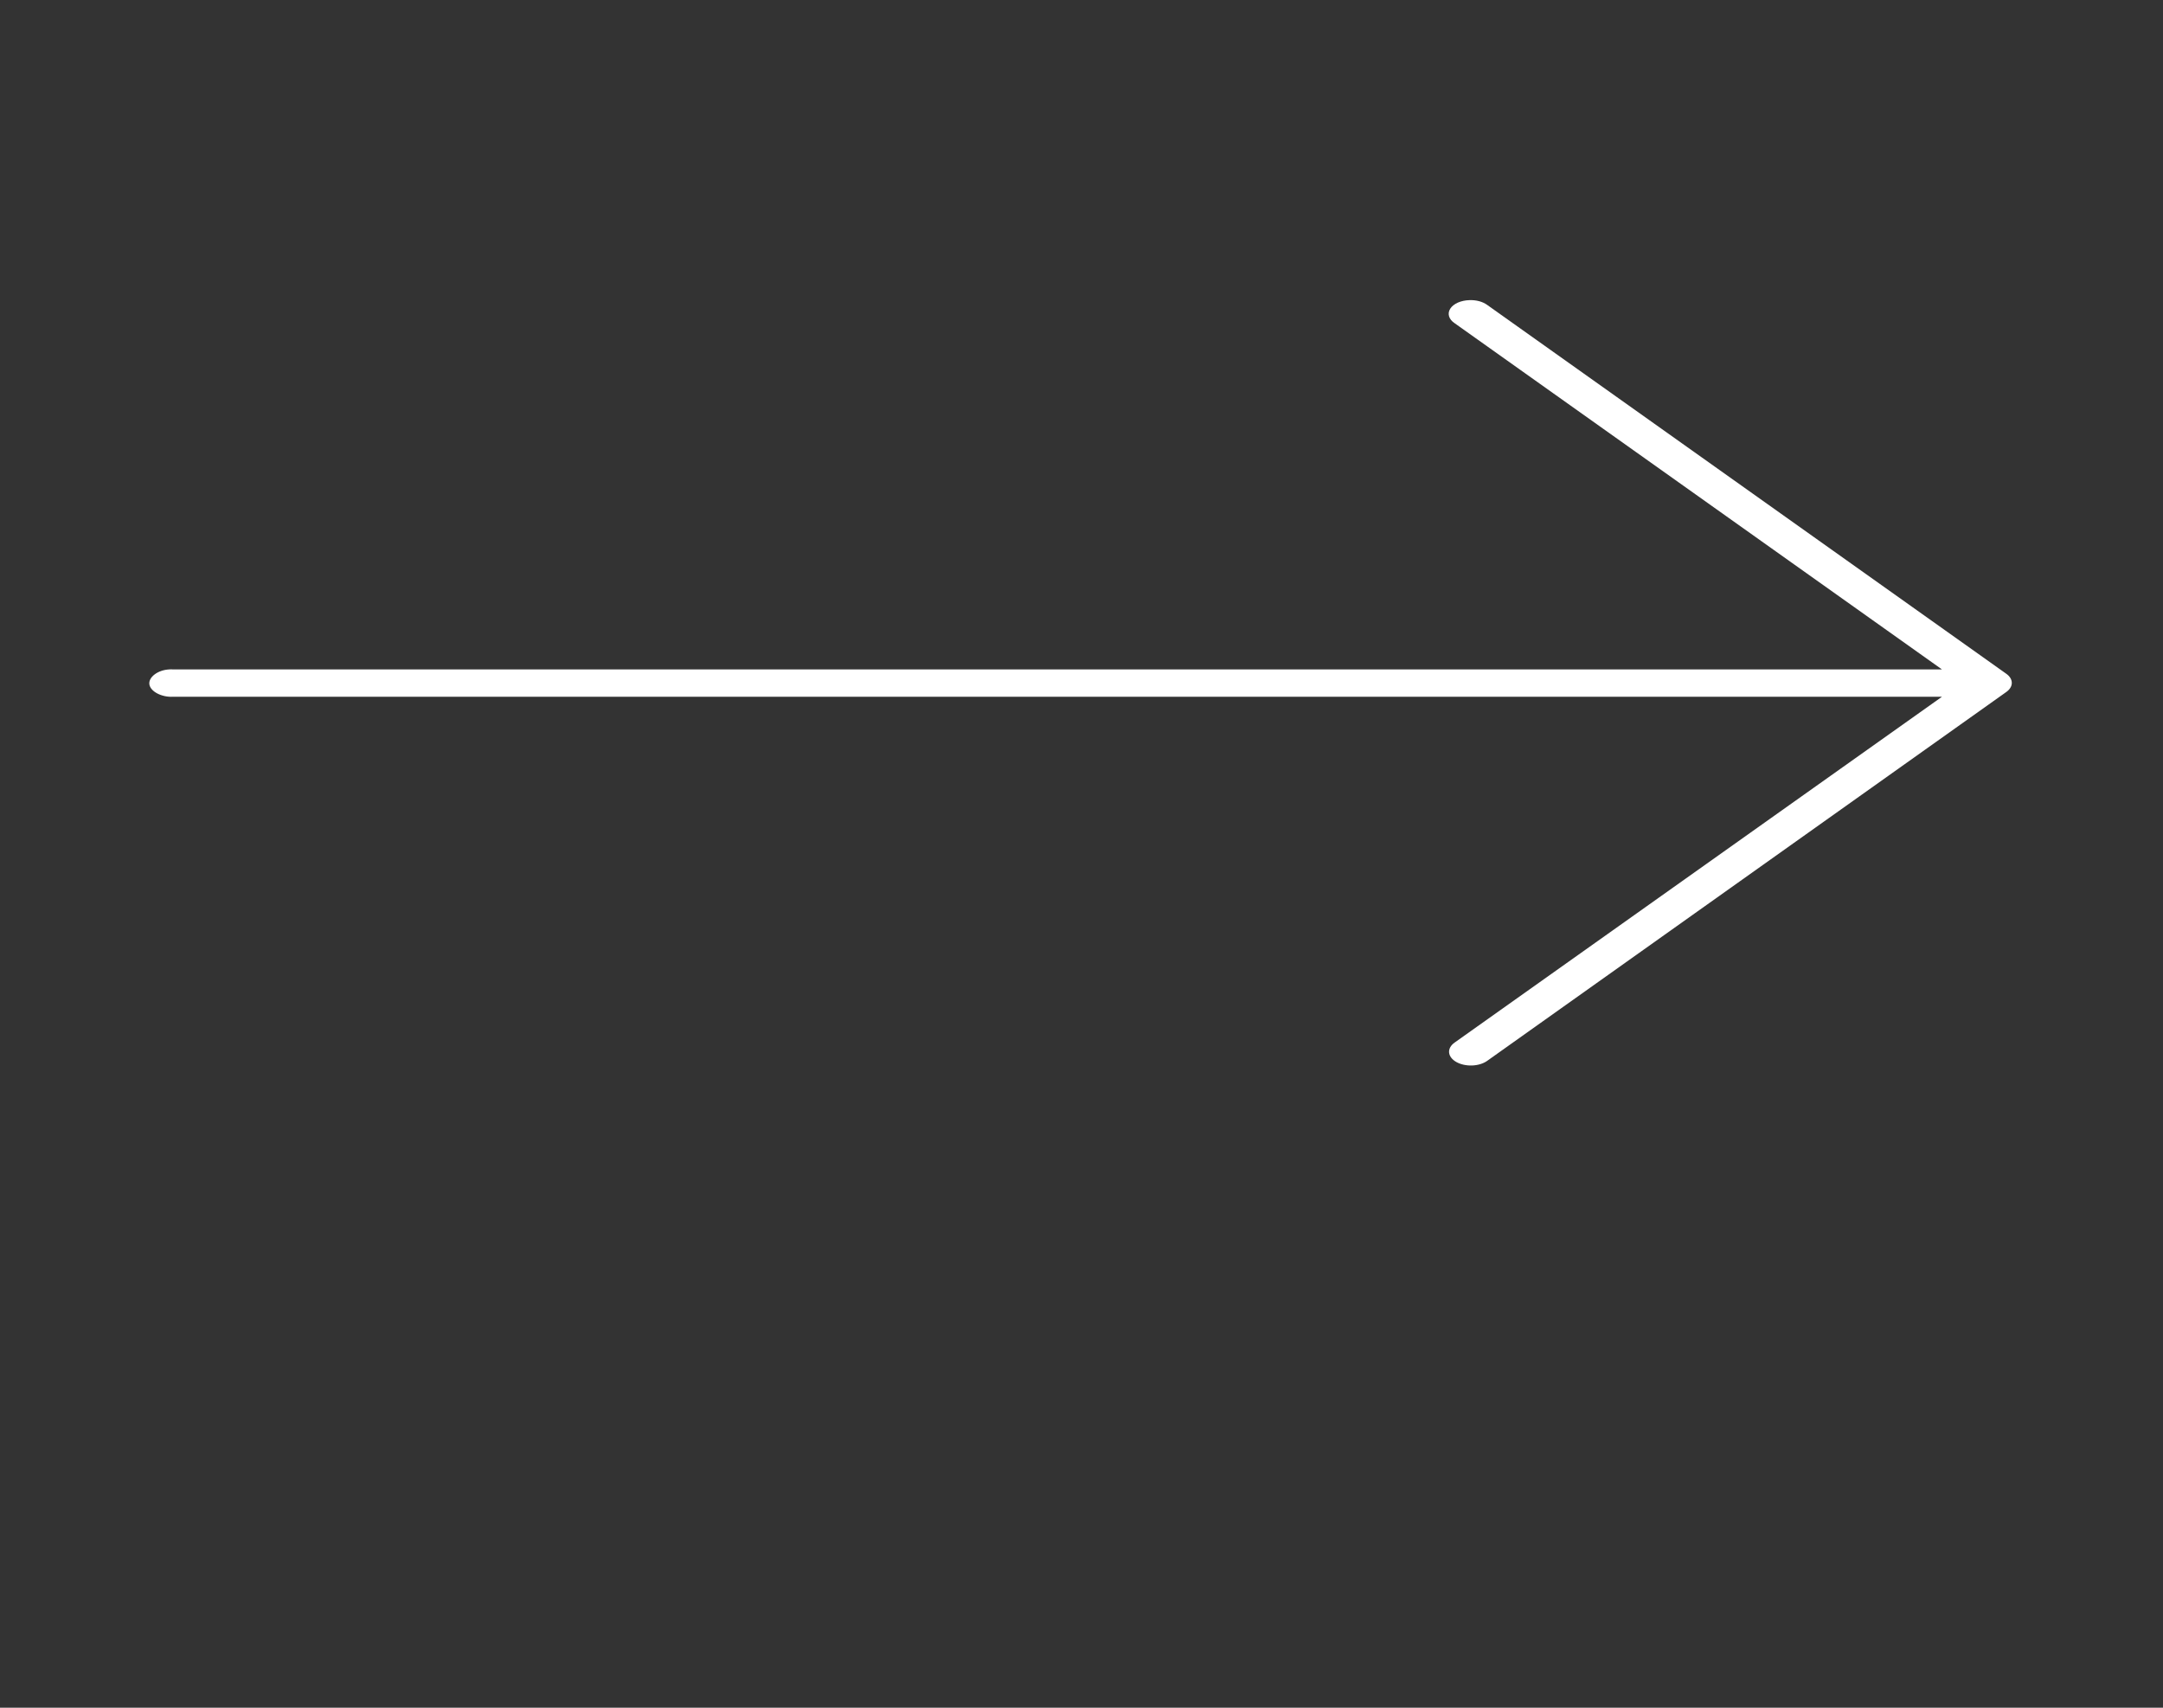 <svg width="114" height="90" viewBox="0 0 114 90" fill="none" xmlns="http://www.w3.org/2000/svg">
<rect x="0" y="0" width="114" height="90" fill="#333333" stroke="none"/>
<path d="M77.449 15.818C77.23 15.823 77.018 15.868 76.838 15.947C76.659 16.027 76.519 16.137 76.437 16.265C76.354 16.394 76.332 16.534 76.372 16.67C76.413 16.806 76.514 16.932 76.665 17.033L102.351 35.28H9.12C9.049 35.273 8.978 35.273 8.907 35.28C8.31 35.315 7.818 35.691 7.873 36.068C7.929 36.444 8.523 36.755 9.12 36.72H102.351L76.665 54.945C76.462 55.088 76.358 55.277 76.374 55.469C76.391 55.661 76.528 55.84 76.754 55.969C76.981 56.097 77.279 56.163 77.583 56.153C77.887 56.142 78.172 56.056 78.375 55.913L105.735 36.473C105.926 36.34 106.031 36.168 106.031 35.989C106.031 35.81 105.926 35.638 105.735 35.505L78.375 16.065C78.261 15.982 78.118 15.916 77.958 15.873C77.797 15.83 77.623 15.811 77.449 15.818Z" fill="white"/>
</svg>
